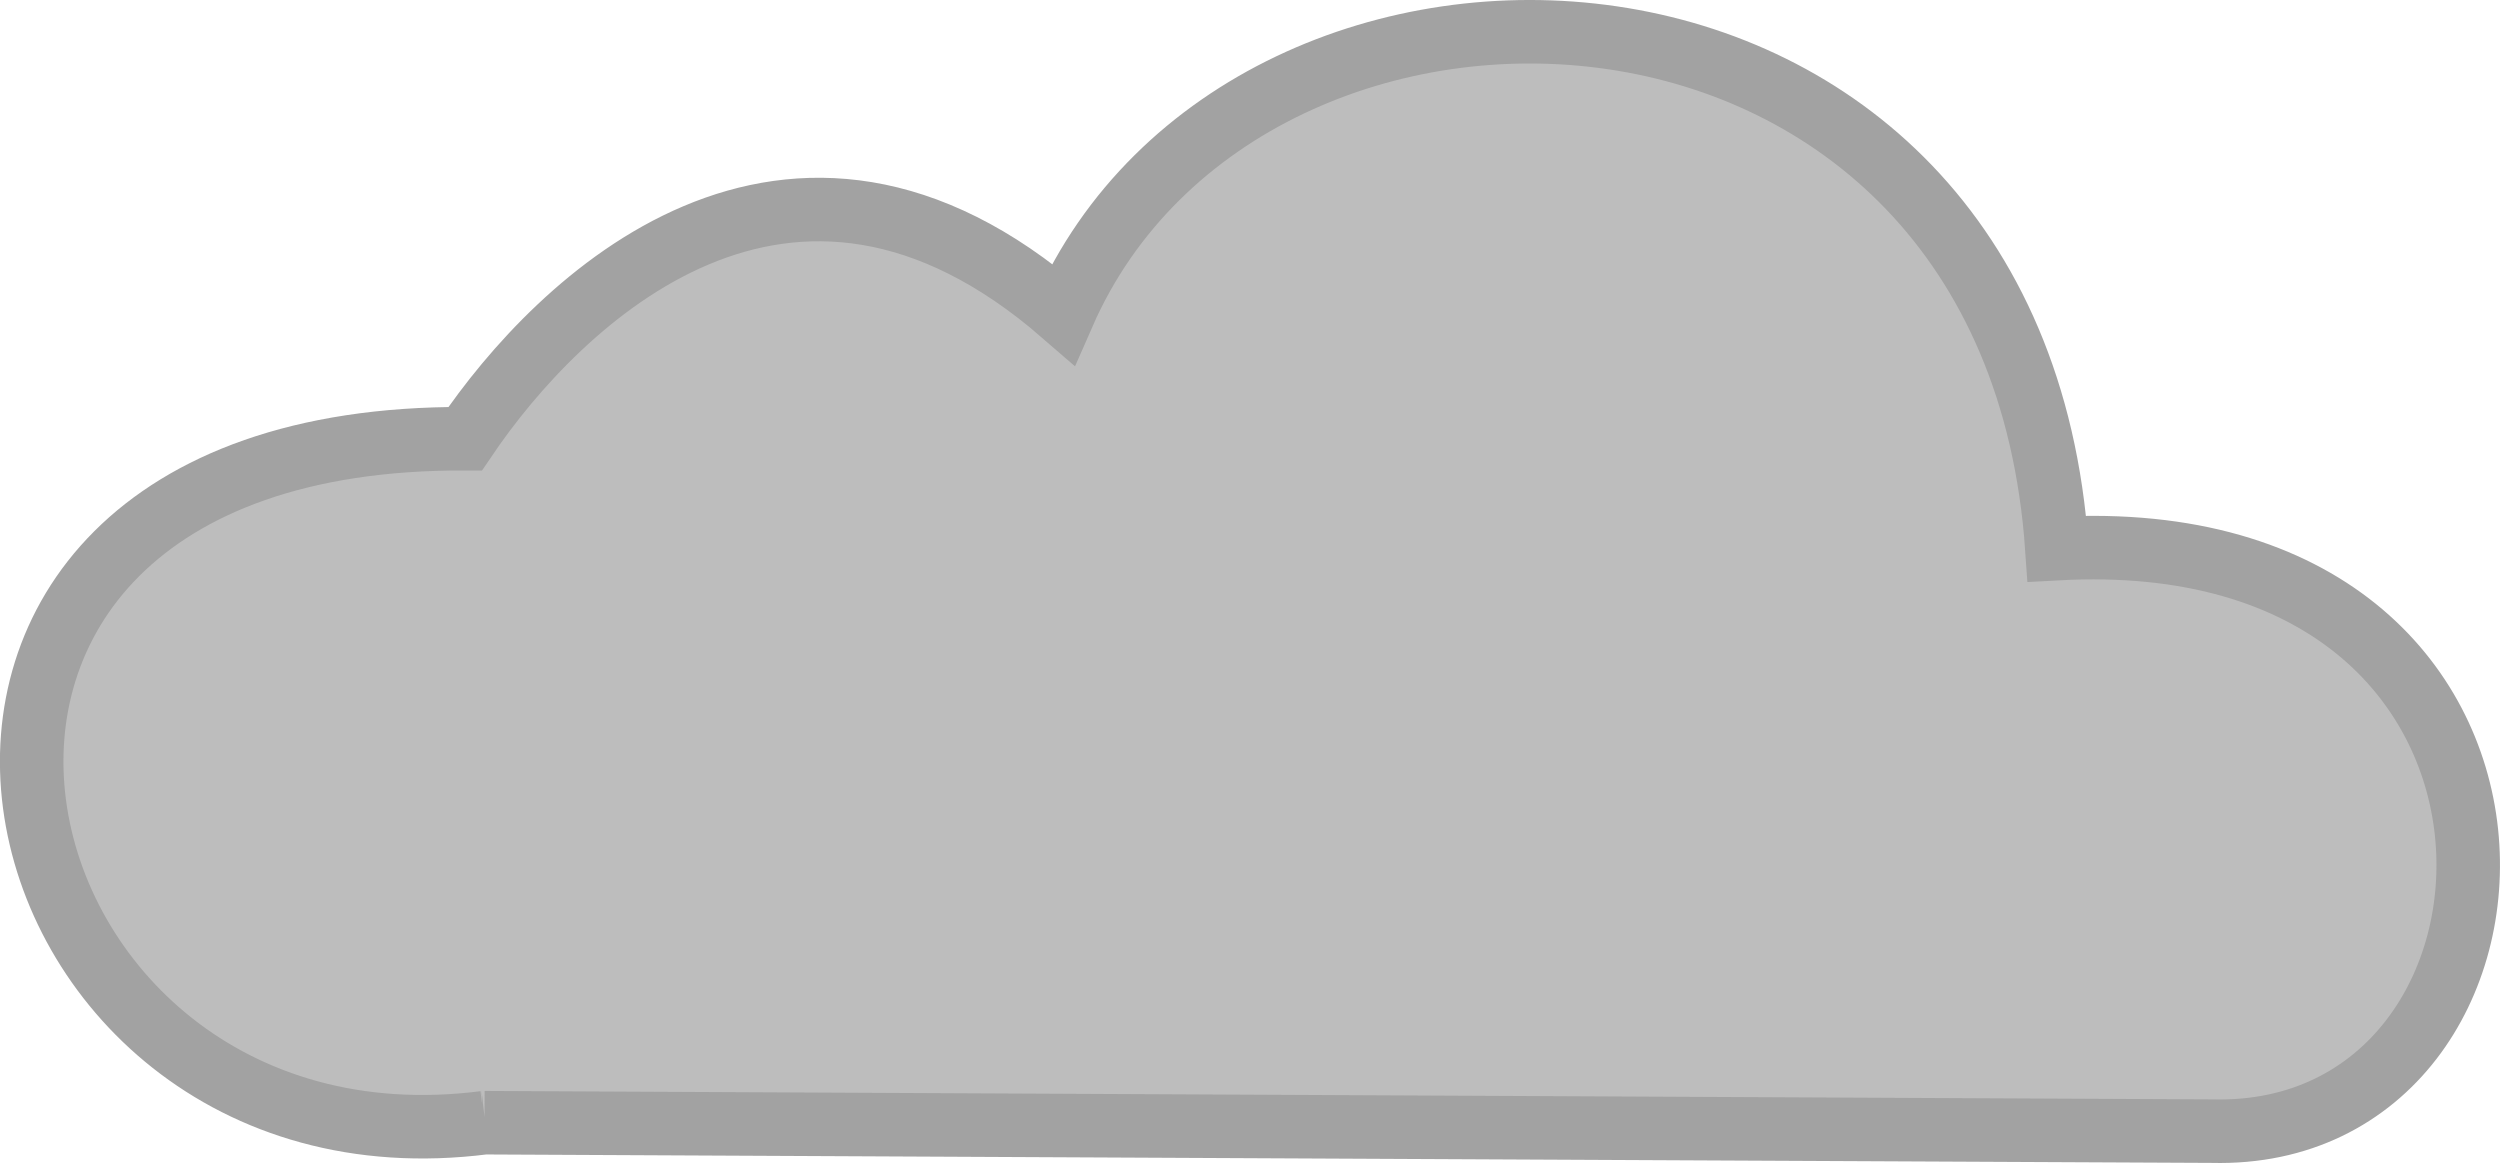 <?xml version="1.0" encoding="UTF-8" standalone="no"?>
<!-- Created with Inkscape (http://www.inkscape.org/) -->

<svg
   width="52.071mm"
   height="24.224mm"
   viewBox="0 0 52.071 24.224"
   version="1.1"
   id="svg3264"
   inkscape:version="1.2 (1:1.2.1+202207142221+cd75a1ee6d)"
   sodipodi:docname="cloud-2.svg"
   inkscape:export-filename="../pysrc/helik/resources/cloud-2.png"
   inkscape:export-xdpi="96"
   inkscape:export-ydpi="96"
   xmlns:inkscape="http://www.inkscape.org/namespaces/inkscape"
   xmlns:sodipodi="http://sodipodi.sourceforge.net/DTD/sodipodi-0.dtd"
   xmlns="http://www.w3.org/2000/svg"
   xmlns:svg="http://www.w3.org/2000/svg">
  <sodipodi:namedview
     id="namedview3266"
     pagecolor="#ffffff"
     bordercolor="#666666"
     borderopacity="1.0"
     inkscape:showpageshadow="2"
     inkscape:pageopacity="0.0"
     inkscape:pagecheckerboard="0"
     inkscape:deskcolor="#d1d1d1"
     inkscape:document-units="mm"
     showgrid="false"
     inkscape:zoom="0.71624579"
     inkscape:cx="97.731813"
     inkscape:cy="46.073569"
     inkscape:window-width="1480"
     inkscape:window-height="1005"
     inkscape:window-x="78"
     inkscape:window-y="105"
     inkscape:window-maximized="0"
     inkscape:current-layer="layer1" />
  <defs
     id="defs3261" />
  <g
     inkscape:label="Warstwa 1"
     inkscape:groupmode="layer"
     id="layer1"
     transform="translate(-78.875,-136.388)">
    <path
       style="fill:#7f7f7f;fill-opacity:0.513;stroke:#a2a2a2;stroke-width:1.323;stroke-linecap:butt;stroke-linejoin:miter;stroke-dasharray:none;stroke-opacity:1"
       d="m 88.966,159.772 35.984,0.176 c 7.317,0.187 7.888,-12.745 -3.233,-12.133 -0.909,-13.111 -16.868,-13.632 -20.696,-4.886 -5.723,-4.97 -10.522,-0.266 -12.457,2.597 -13.796,-0.057 -10.258,15.61 0.403,14.246 z"
       id="path2687"
       sodipodi:nodetypes="cccccc" />
  </g>
</svg>
